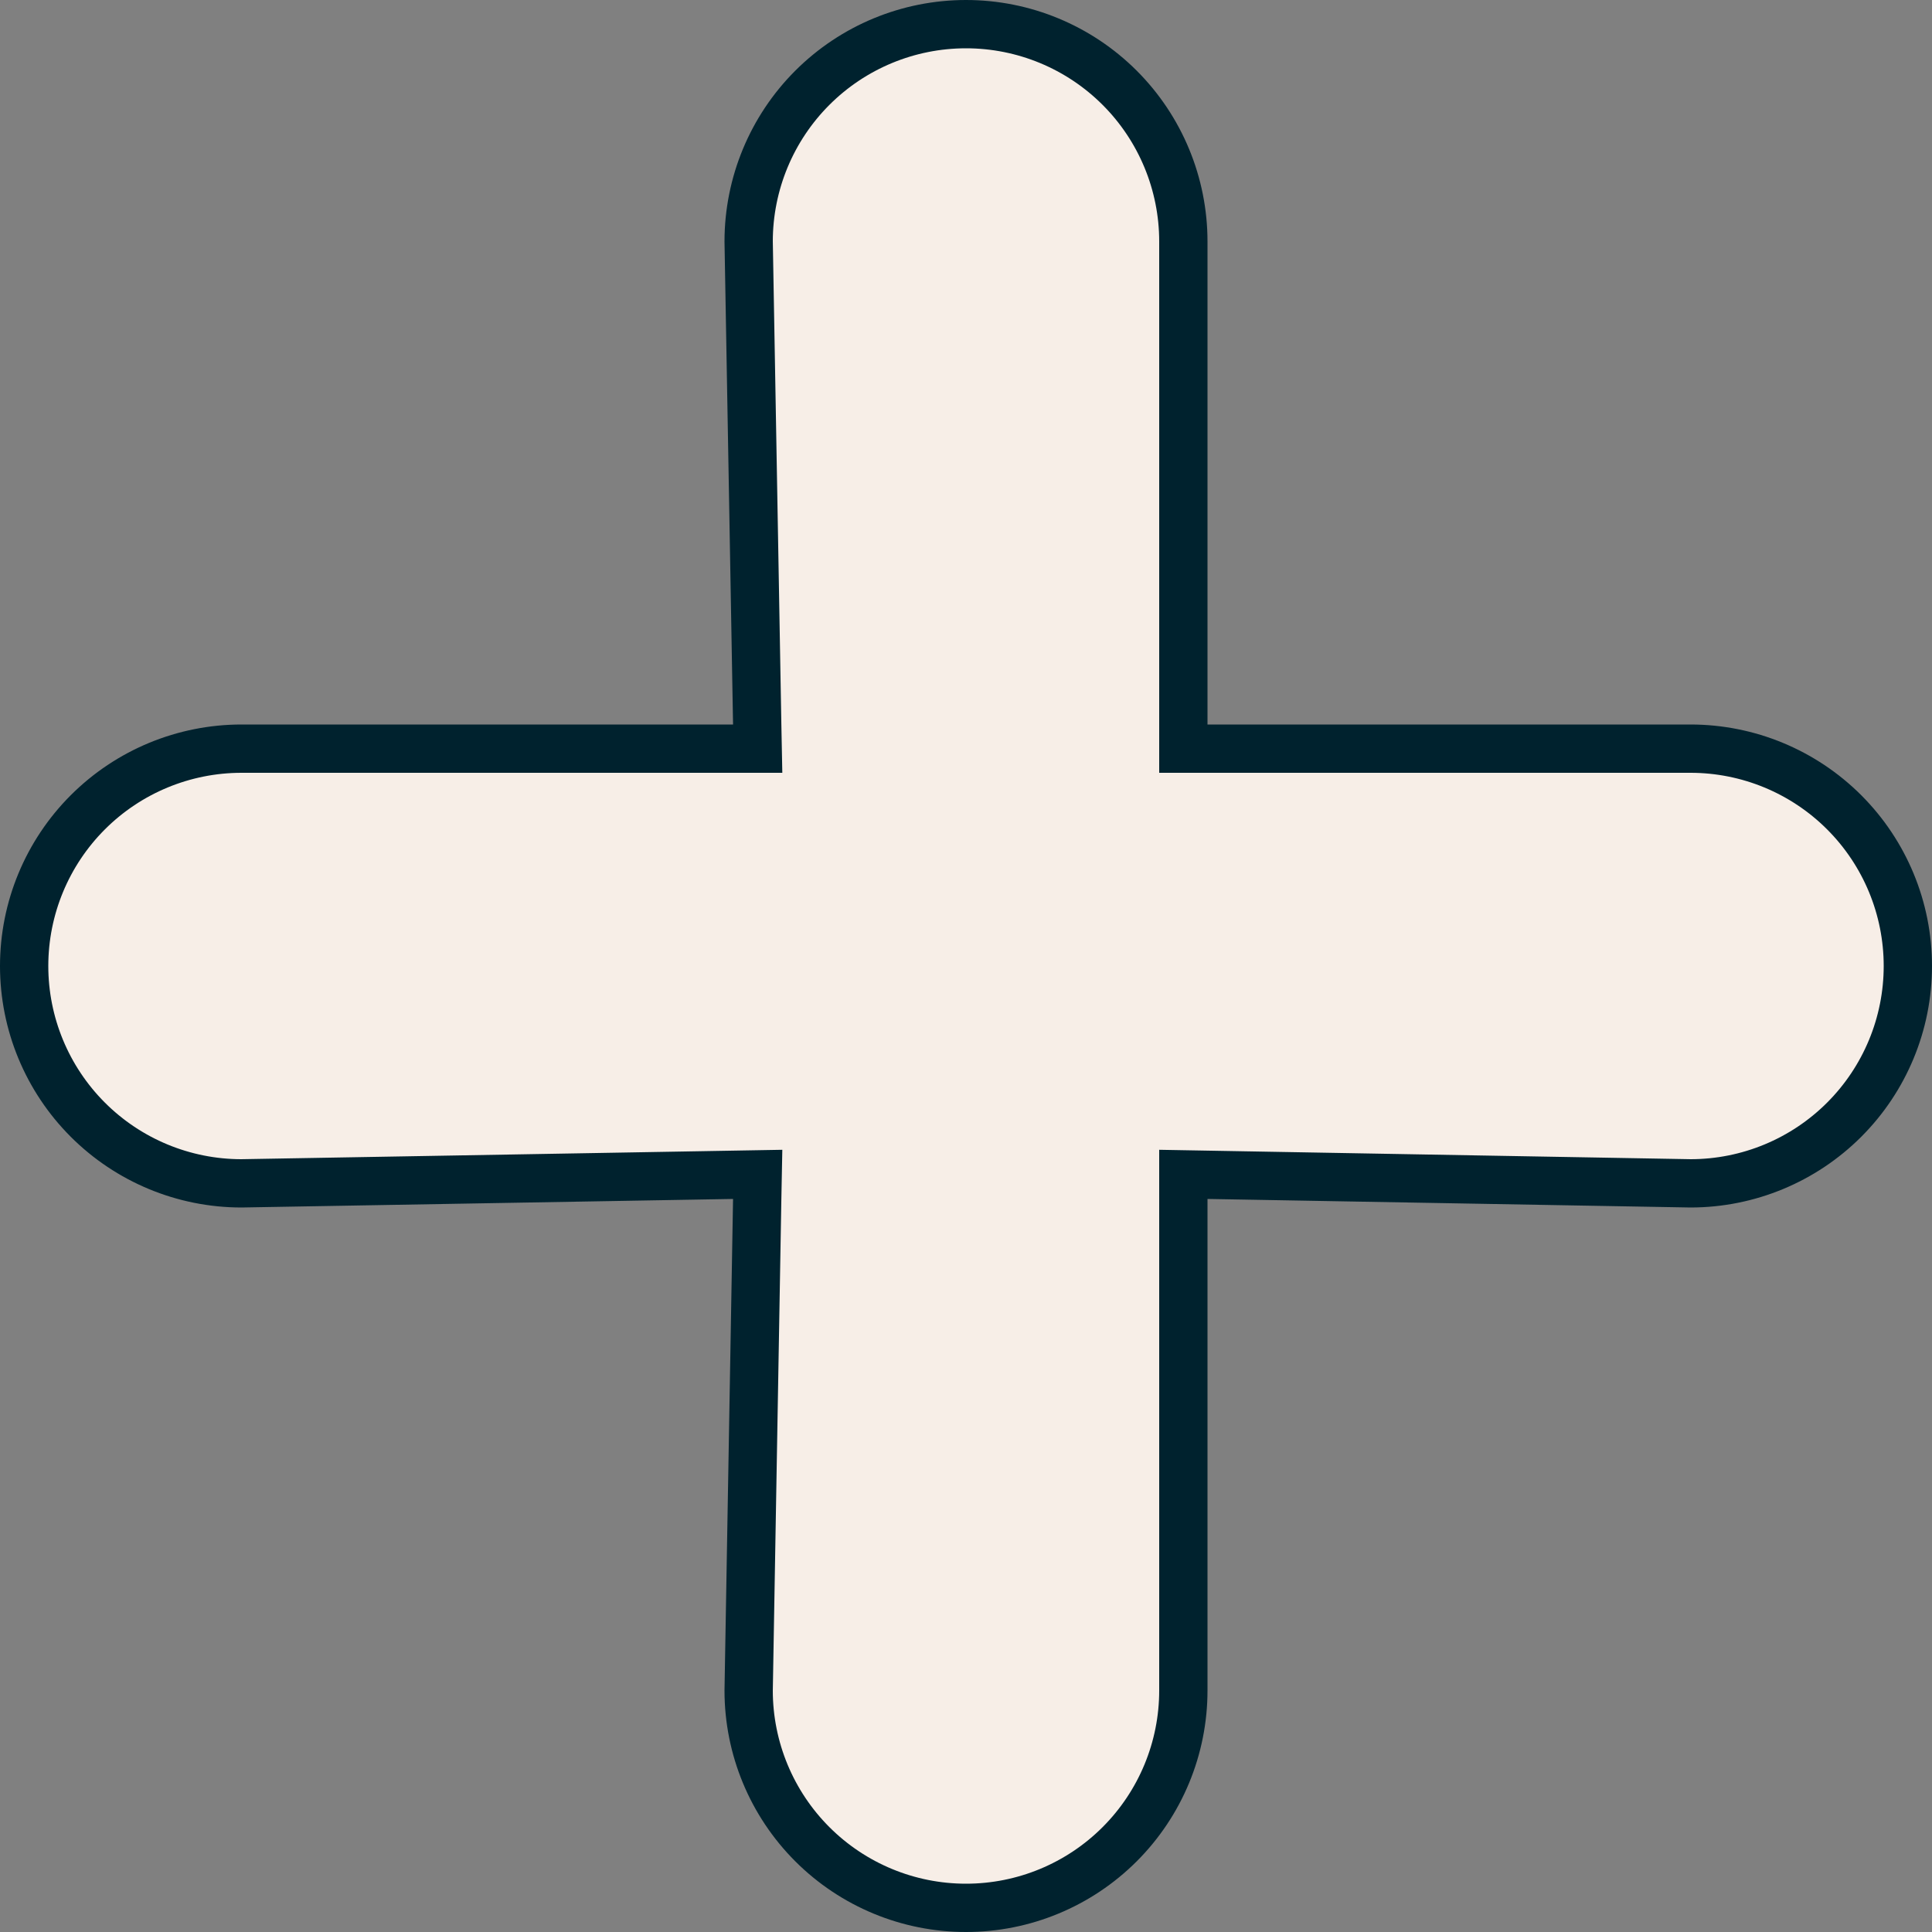 <svg width="40" height="40" viewBox="0 0 40 40" fill="none" xmlns="http://www.w3.org/2000/svg">
<rect x="0" y="0" width="40" height="40" fill="#808080" stroke="none"/>
<path d="M24.5 15V15.5H25H35C36.194 15.5 37.338 15.974 38.182 16.818C39.026 17.662 39.5 18.806 39.5 20C39.5 21.194 39.026 22.338 38.182 23.182C37.339 24.025 36.196 24.499 35.004 24.5L25.009 24.323L24.5 24.314V24.823V35C24.5 36.194 24.026 37.338 23.182 38.182C22.338 39.026 21.194 39.5 20 39.5C18.806 39.5 17.662 39.026 16.818 38.182C15.975 37.339 15.501 36.196 15.5 35.004L15.677 24.831L15.687 24.314L15.169 24.323L4.996 24.5C3.804 24.499 2.661 24.025 1.818 23.182C0.974 22.338 0.5 21.194 0.5 20C0.5 18.806 0.974 17.662 1.818 16.818C2.662 15.974 3.807 15.5 5 15.5H15.178H15.687L15.677 14.991L15.5 4.996C15.501 3.804 15.975 2.661 16.818 1.818C17.662 0.974 18.806 0.5 20 0.5C21.194 0.5 22.338 0.974 23.182 1.818C24.026 2.662 24.5 3.807 24.5 5V15Z" fill="#F7EEE7" stroke="#00222E"/>
</svg>
